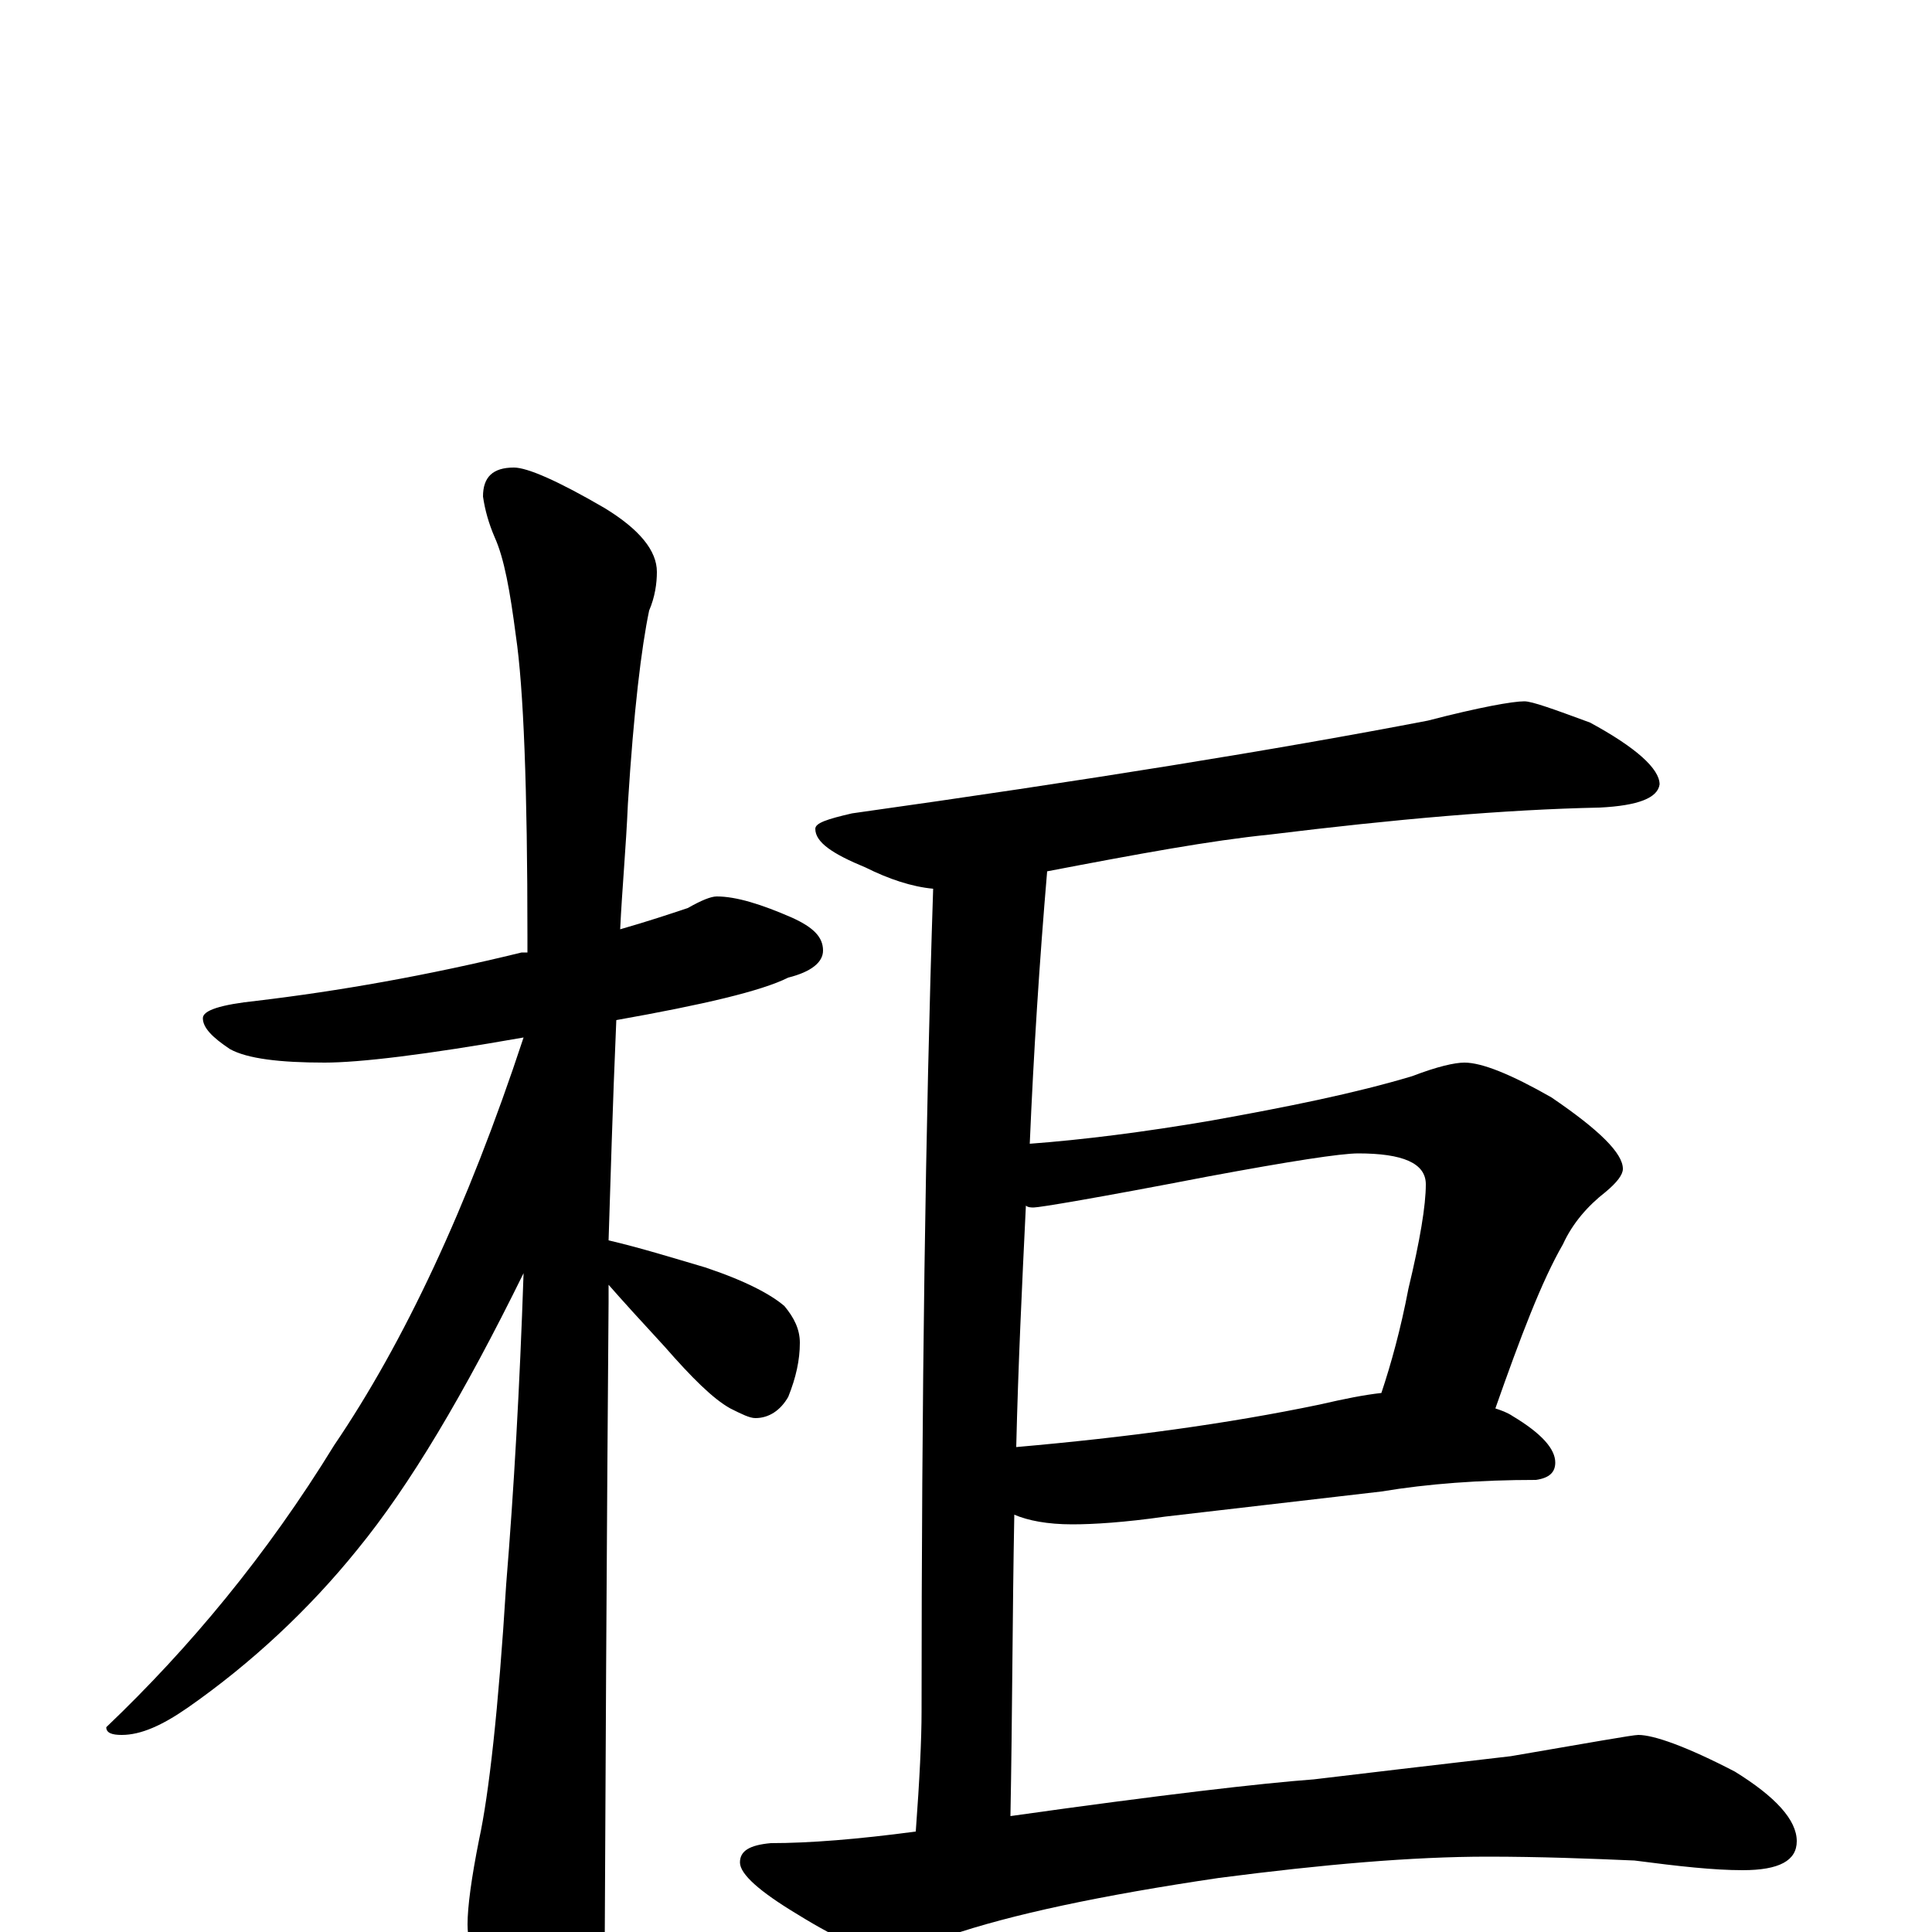 <?xml version="1.0" encoding="utf-8" ?>
<!DOCTYPE svg PUBLIC "-//W3C//DTD SVG 1.1//EN" "http://www.w3.org/Graphics/SVG/1.1/DTD/svg11.dtd">
<svg version="1.1" id="Layer_1" xmlns="http://www.w3.org/2000/svg" xmlns:xlink="http://www.w3.org/1999/xlink" x="0px" y="145px" width="1000px" height="1000px" viewBox="0 0 1000 1000" enable-background="new 0 0 1000 1000" xml:space="preserve">
<g id="Layer_1">
<path id="glyph" transform="matrix(1 0 0 -1 0 1000)" d="M371,536C381,536 394,532 410,525C421,520 426,515 426,508C426,502 420,497 408,494C394,487 364,480 319,472C317,426 316,388 315,358C332,354 348,349 365,344C386,337 399,330 406,324C411,318 414,312 414,305C414,296 412,287 408,277C404,270 398,266 391,266C388,266 384,268 378,271C369,276 358,287 344,303C332,316 322,327 315,335C315,332 315,329 315,326C315,324 314,213 313,-7C313,-22 308,-39 299,-57C292,-71 285,-78 277,-78C273,-78 267,-70 259,-54C248,-28 242,-9 242,4C242,13 244,28 248,48C253,71 258,115 262,180C266,229 269,282 271,341C240,278 212,231 185,198C160,167 130,139 97,116C84,107 73,102 63,102C58,102 55,103 55,106C98,147 138,195 173,252C209,305 242,375 271,463C220,454 186,450 168,450C145,450 128,452 119,457C110,463 105,468 105,473C105,477 114,480 133,482C175,487 221,495 270,507C271,507 272,507 273,507C273,510 273,512 273,515C273,592 271,644 267,671C264,694 261,711 256,722C253,729 251,736 250,743C250,753 255,758 266,758C273,758 289,751 313,737C331,726 340,715 340,704C340,698 339,691 336,684C332,665 328,632 325,584C324,561 322,540 321,519C335,523 347,527 356,530C363,534 368,536 371,536M789,637C793,637 804,633 823,626C847,613 859,602 859,594C858,587 848,583 828,582C779,581 722,576 657,568C627,565 589,558 542,549C538,502 535,455 533,408C560,410 592,414 627,420C666,427 701,434 731,443C744,448 753,450 758,450C767,450 782,444 803,432C828,415 840,403 840,395C840,392 837,388 831,383C822,376 814,367 809,356C798,337 787,308 774,271C777,270 780,269 783,267C798,258 805,250 805,243C805,238 802,235 795,234C766,234 739,232 715,228l-112,-13C582,212 566,211 555,211C542,211 532,213 525,216C524,164 524,112 523,60C601,71 653,77 680,79C705,82 739,86 782,91C823,98 845,102 848,102C856,102 873,96 898,83C919,70 930,58 930,47C930,37 921,32 902,32C887,32 869,34 846,37C823,38 797,39 770,39C731,39 685,35 631,28C570,19 523,9 491,-2C474,-8 464,-11 461,-11C450,-11 434,-4 413,9C393,21 383,30 383,36C383,42 388,45 399,46C419,46 444,48 474,52C476,79 477,100 477,114C477,277 479,419 483,540C472,541 460,545 448,551C431,558 422,564 422,571C422,574 428,576 441,579C562,596 661,612 739,627C766,634 783,637 789,637M526,251C583,256 635,263 683,273C696,276 706,278 715,279C720,294 725,312 729,333C735,358 738,376 738,387C738,398 726,403 703,403C694,403 668,399 625,391C568,380 538,375 535,375C534,375 532,375 531,376C529,335 527,293 526,251z"/>
</g>
</svg>
